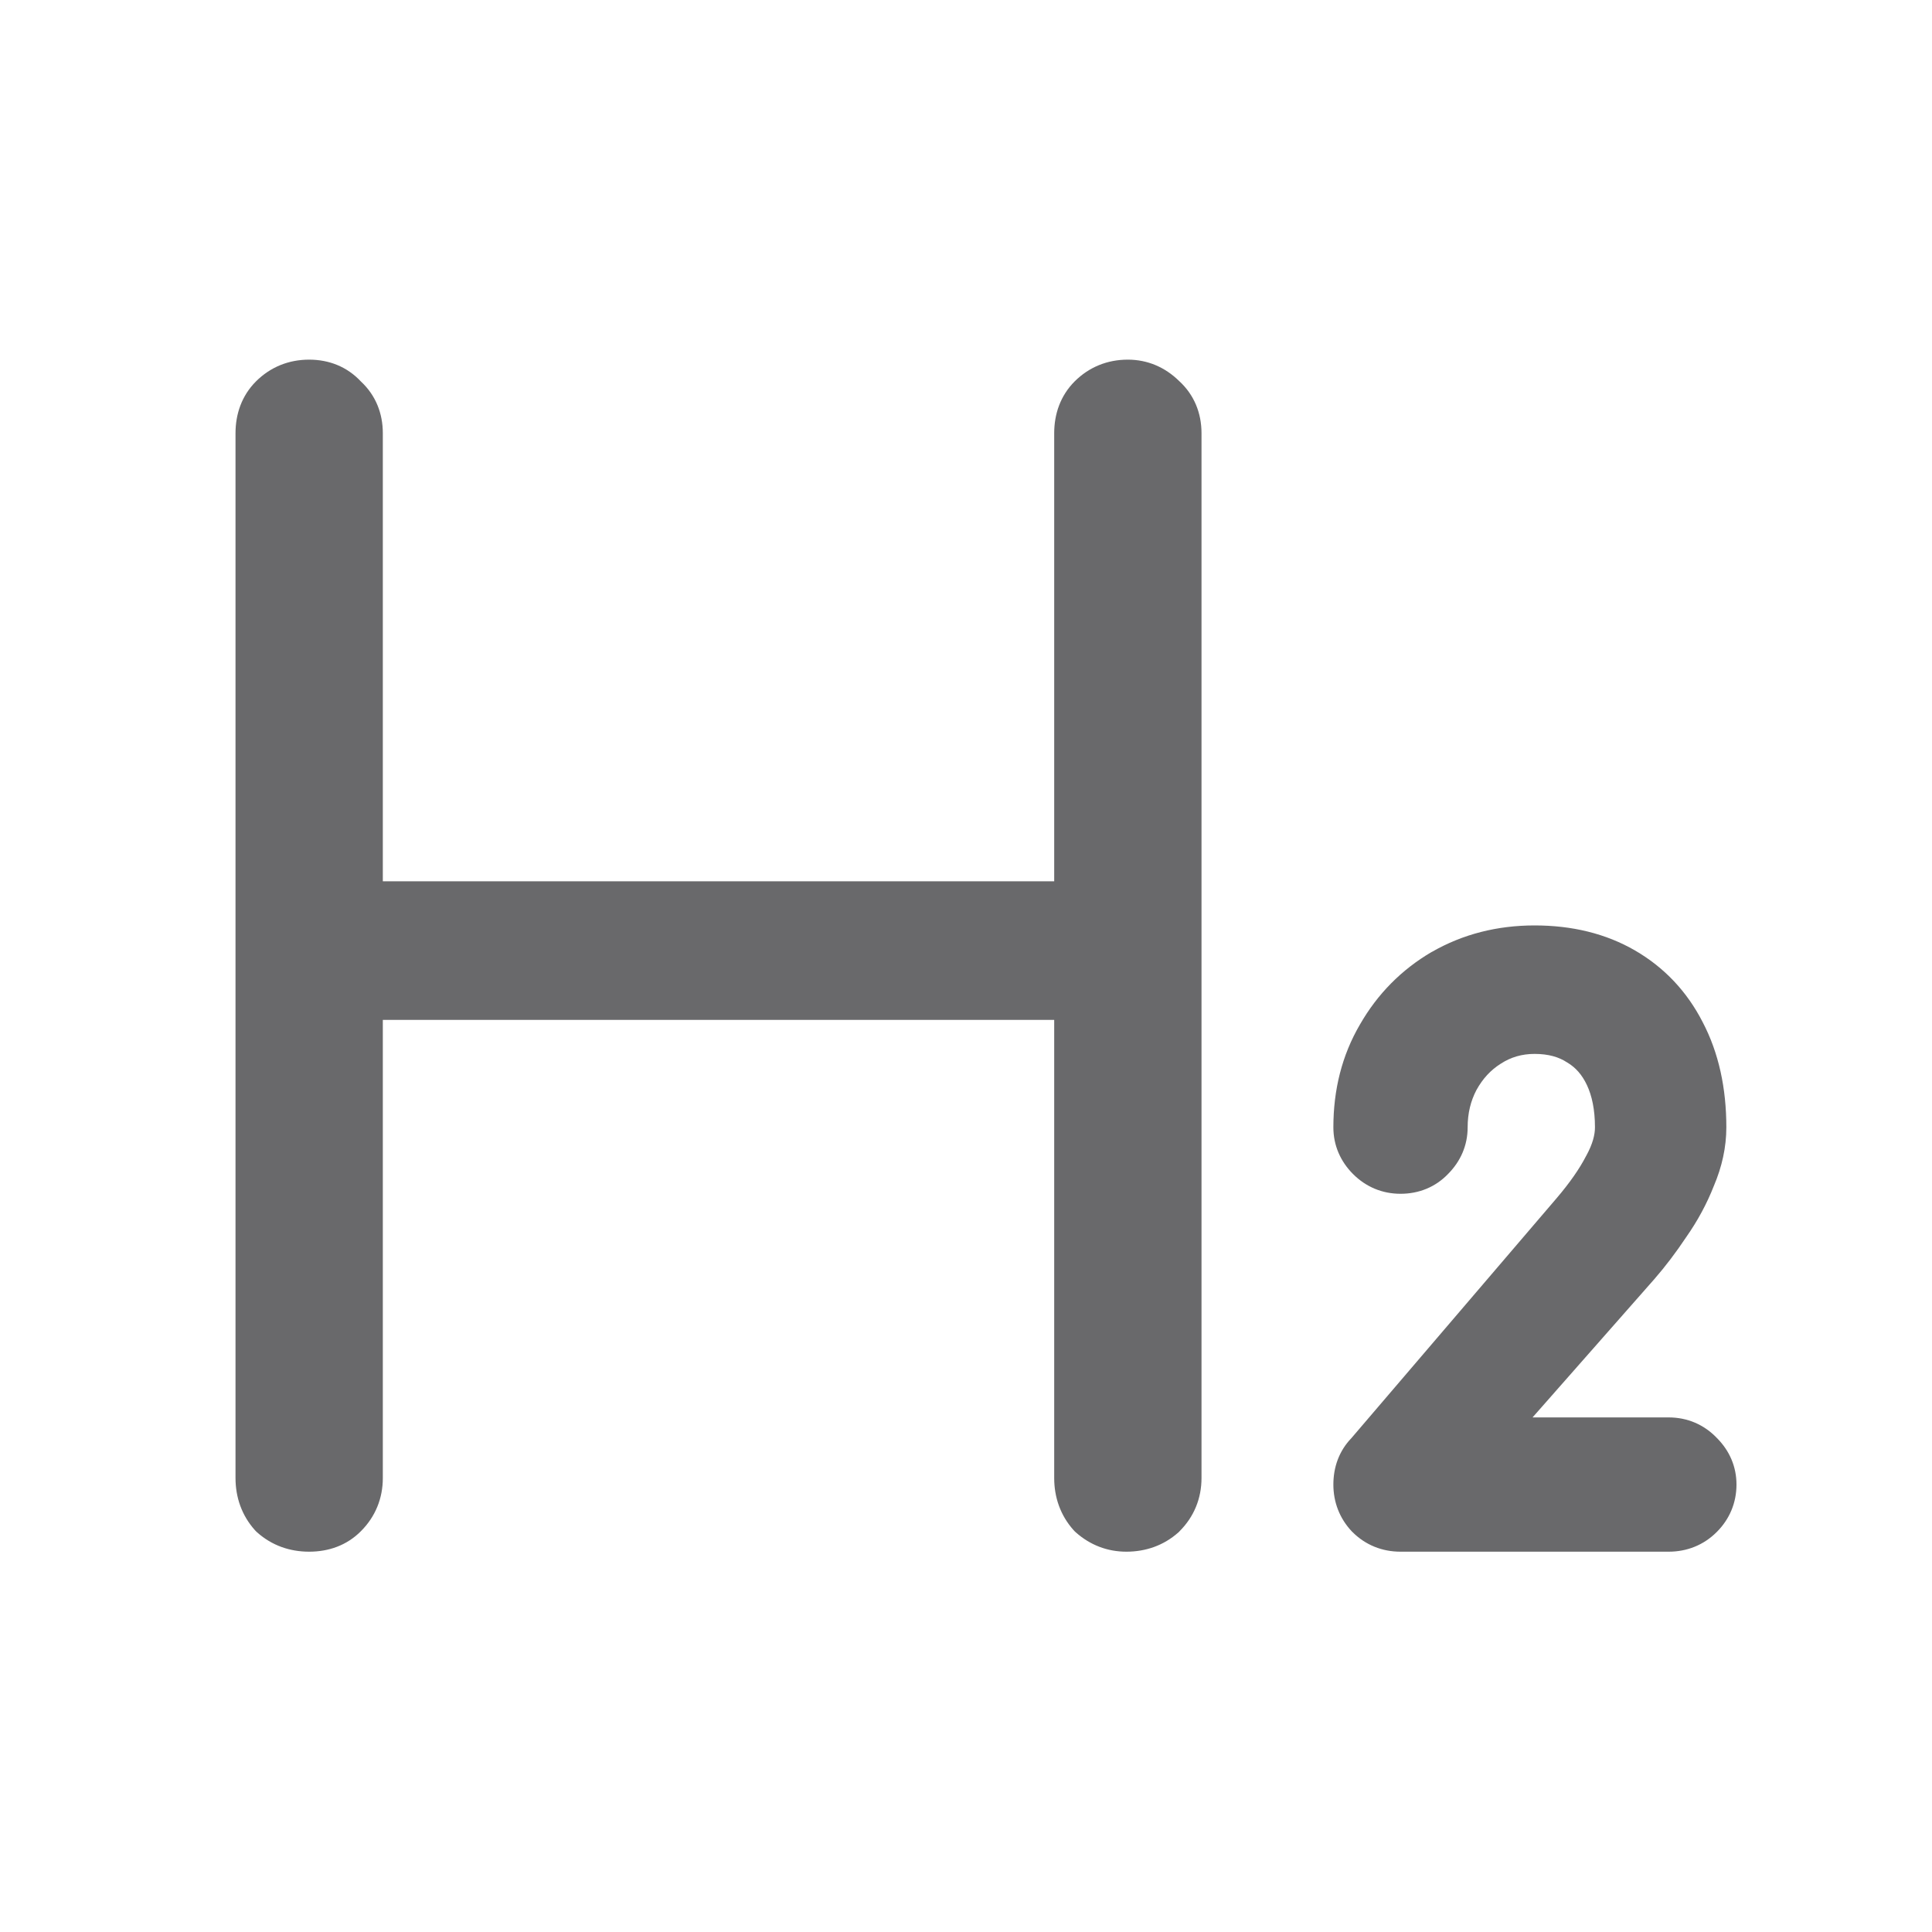 <svg width="20" height="20" viewBox="0 0 20 20" fill="none" xmlns="http://www.w3.org/2000/svg">
<path fillRule="evenodd" clipRule="evenodd" d="M3.2 3.723C2.989 3.723 2.799 3.799 2.649 3.949C2.502 4.097 2.438 4.286 2.438 4.485V15.3C2.438 15.5 2.502 15.686 2.637 15.838L2.649 15.851L2.663 15.864C2.815 15.999 3 16.063 3.2 16.063C3.4 16.063 3.589 15.999 3.736 15.851C3.886 15.701 3.963 15.511 3.963 15.3V10.558H10.913V15.3C10.913 15.5 10.977 15.686 11.112 15.838L11.124 15.851L11.138 15.864C11.285 15.994 11.463 16.063 11.66 16.063C11.86 16.063 12.046 15.999 12.198 15.864L12.205 15.858L12.211 15.851C12.361 15.701 12.438 15.511 12.438 15.3V4.485C12.438 4.277 12.363 4.087 12.205 3.943C12.061 3.802 11.88 3.723 11.675 3.723C11.464 3.723 11.274 3.799 11.124 3.949C10.977 4.097 10.913 4.286 10.913 4.485V9.123H3.963V4.485C3.963 4.28 3.89 4.092 3.736 3.949C3.593 3.796 3.406 3.723 3.2 3.723ZM15.886 9.58C15.5 9.58 15.143 9.67 14.823 9.854L14.82 9.855C14.508 10.038 14.259 10.29 14.078 10.606C13.892 10.924 13.803 11.281 13.803 11.67C13.803 11.858 13.877 12.024 14.007 12.154C14.14 12.287 14.309 12.358 14.498 12.358C14.686 12.358 14.86 12.29 14.993 12.15C15.12 12.021 15.193 11.857 15.193 11.67C15.193 11.523 15.225 11.397 15.283 11.286C15.349 11.165 15.433 11.076 15.535 11.012L15.538 11.01C15.64 10.944 15.754 10.91 15.886 10.91C16.031 10.91 16.138 10.943 16.219 10.996L16.226 11C16.309 11.05 16.377 11.124 16.428 11.233C16.479 11.342 16.511 11.485 16.511 11.67C16.511 11.746 16.488 11.841 16.422 11.962L16.418 11.969C16.352 12.097 16.252 12.242 16.113 12.405L13.99 14.887C13.861 15.021 13.803 15.189 13.803 15.368C13.803 15.55 13.867 15.717 13.992 15.851L14 15.859C14.136 15.995 14.309 16.063 14.498 16.063H17.273C17.463 16.063 17.636 15.995 17.772 15.859C17.905 15.726 17.976 15.556 17.976 15.368C17.976 15.181 17.903 15.017 17.775 14.888C17.641 14.747 17.468 14.673 17.273 14.673H15.865L17.126 13.241C17.24 13.11 17.35 12.965 17.456 12.806C17.573 12.639 17.669 12.462 17.742 12.276C17.826 12.078 17.871 11.876 17.871 11.67C17.871 11.266 17.793 10.9 17.626 10.581C17.464 10.265 17.23 10.016 16.927 9.84C16.622 9.663 16.271 9.58 15.886 9.58Z" fill="#69696B"/>
</svg>
